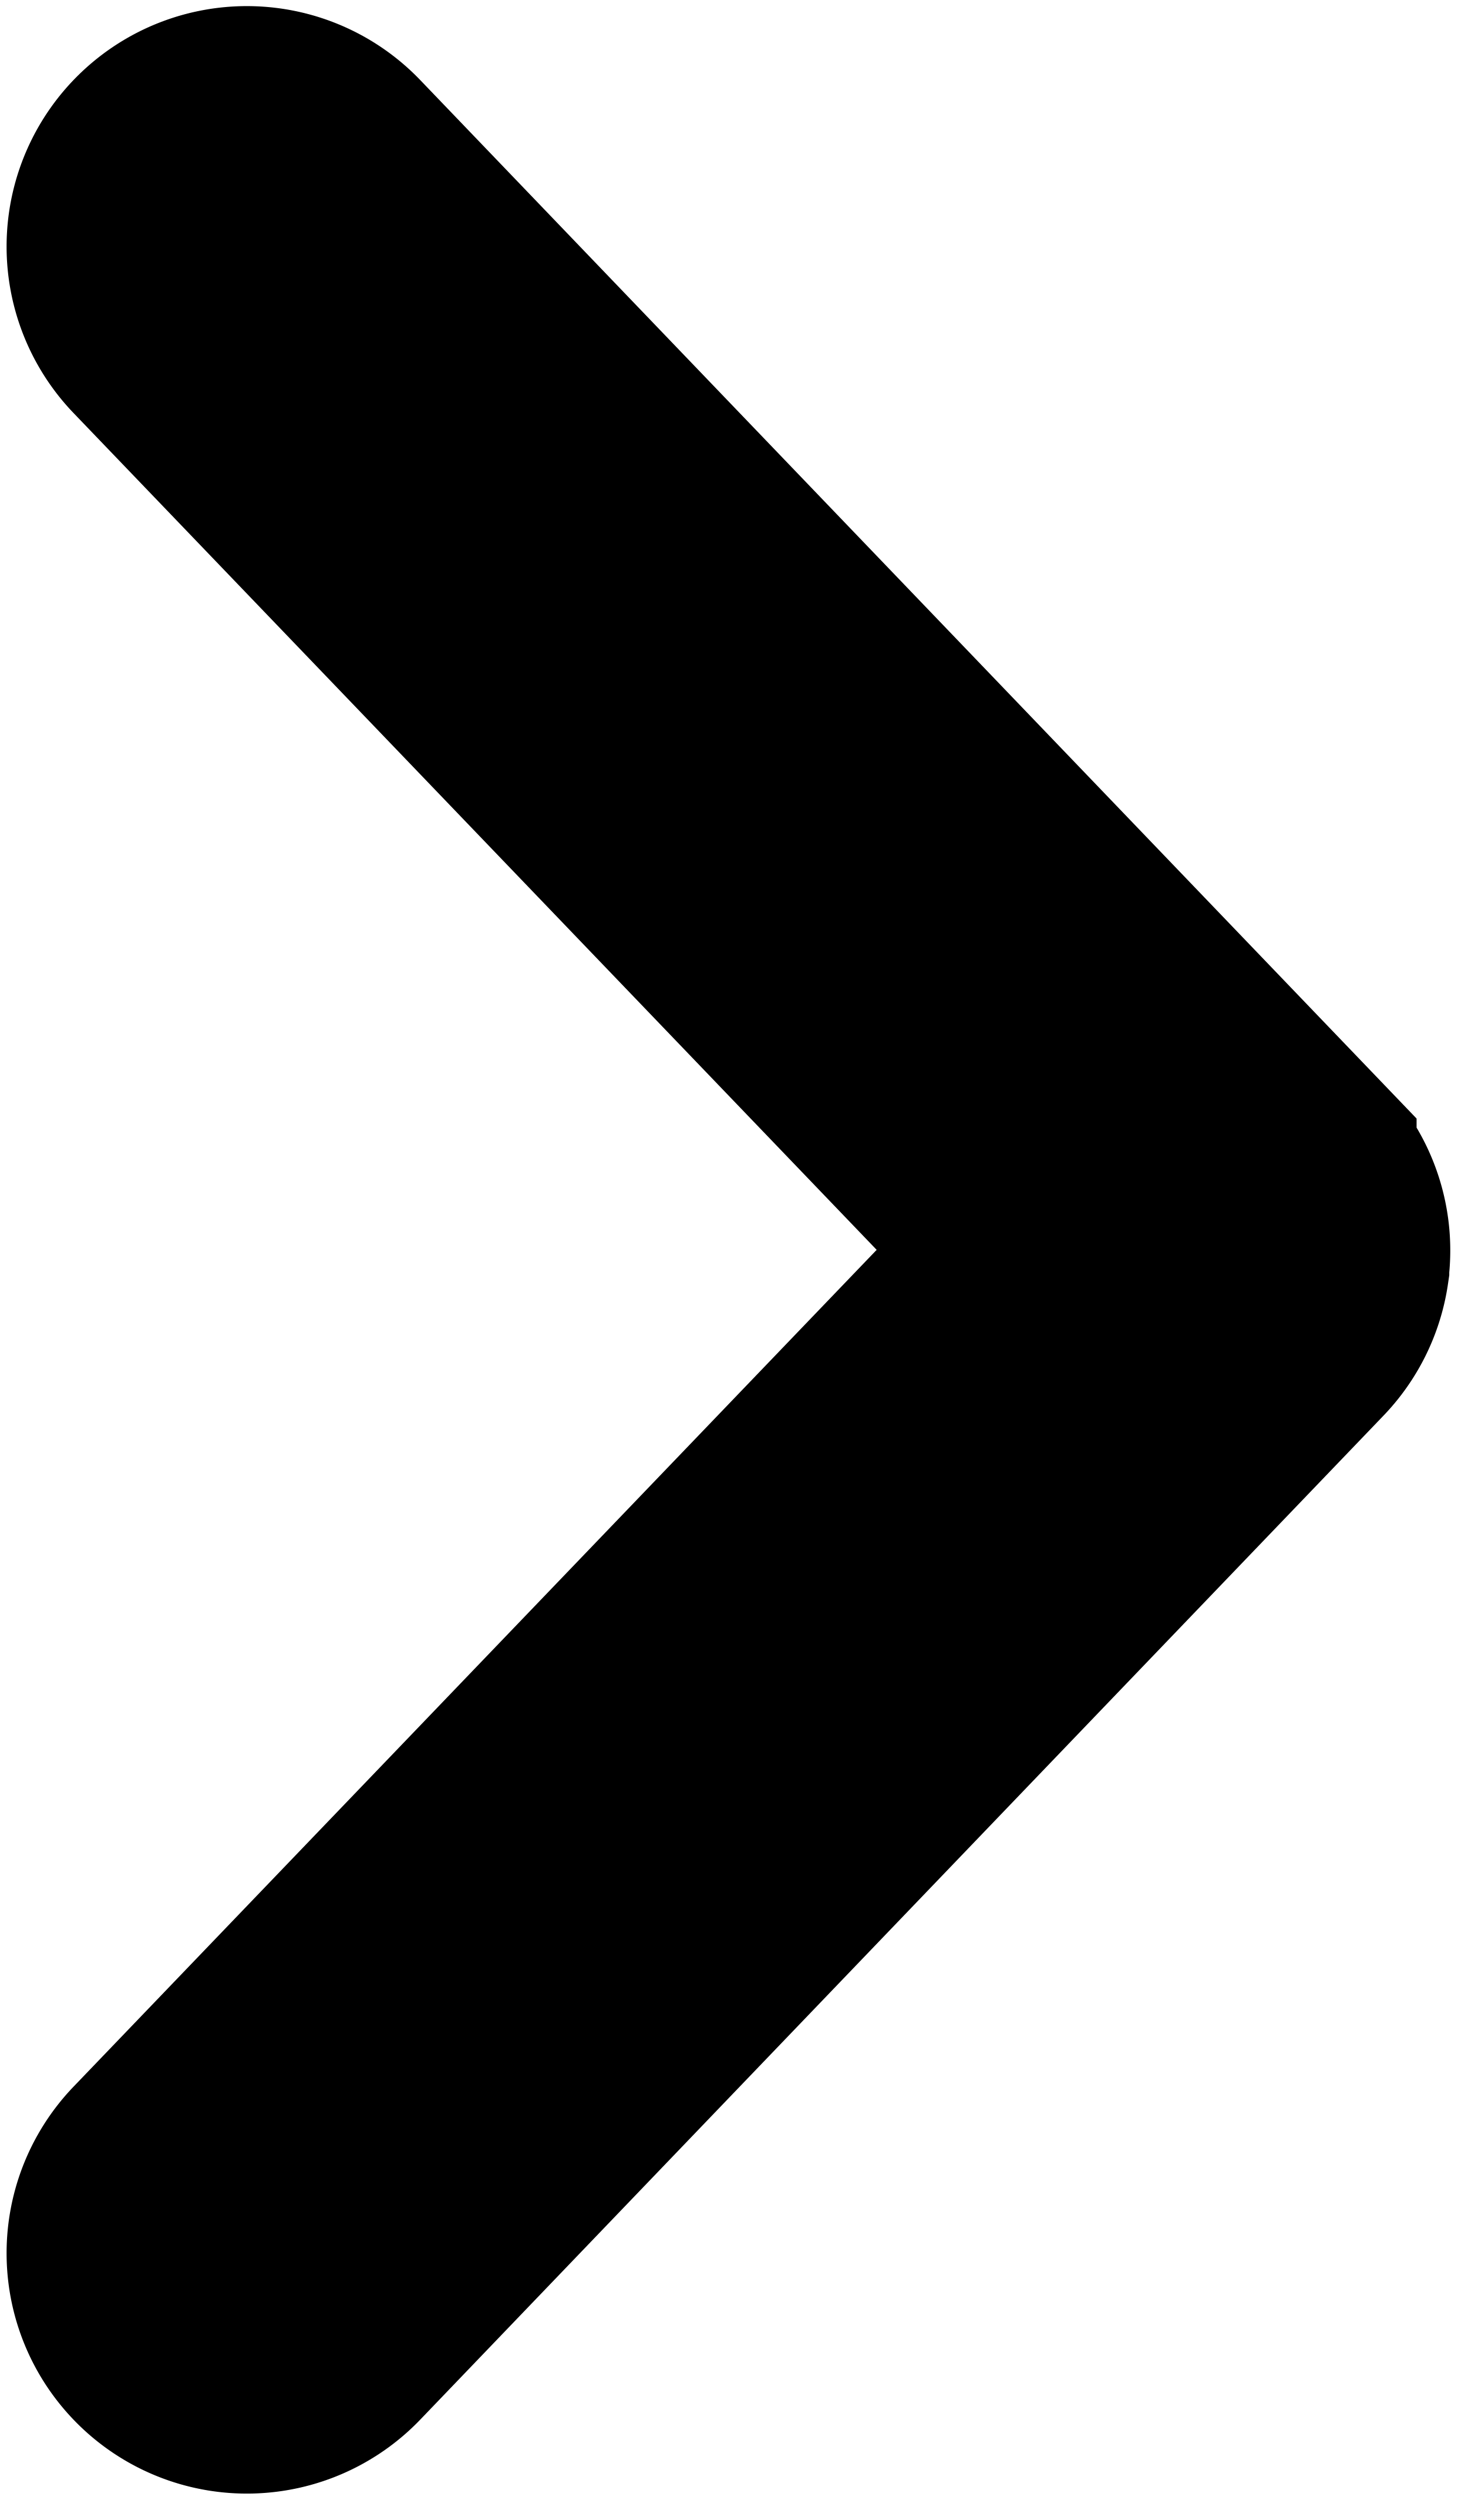 <svg xmlns="http://www.w3.org/2000/svg" width="6.11" height="10.4" viewBox="0 0 6.11 10.4">
  <g id="Group_263" data-name="Group 263" transform="translate(0.507 9.895) rotate(-90)">
    <path id="Path_5768" data-name="Path 5768" d="M26.5,992.322a.5.5,0,0,1-.276-.136l-4.173-4.006a.5.5,0,1,1,.689-.725l3.829,3.677,3.829-3.677a.5.5,0,1,1,.689.725l-4.173,4.006a.5.5,0,0,1-.412.136Z" transform="translate(-21.873 -987.297)" stroke="#000" stroke-width="1"/>
  </g>
</svg>
